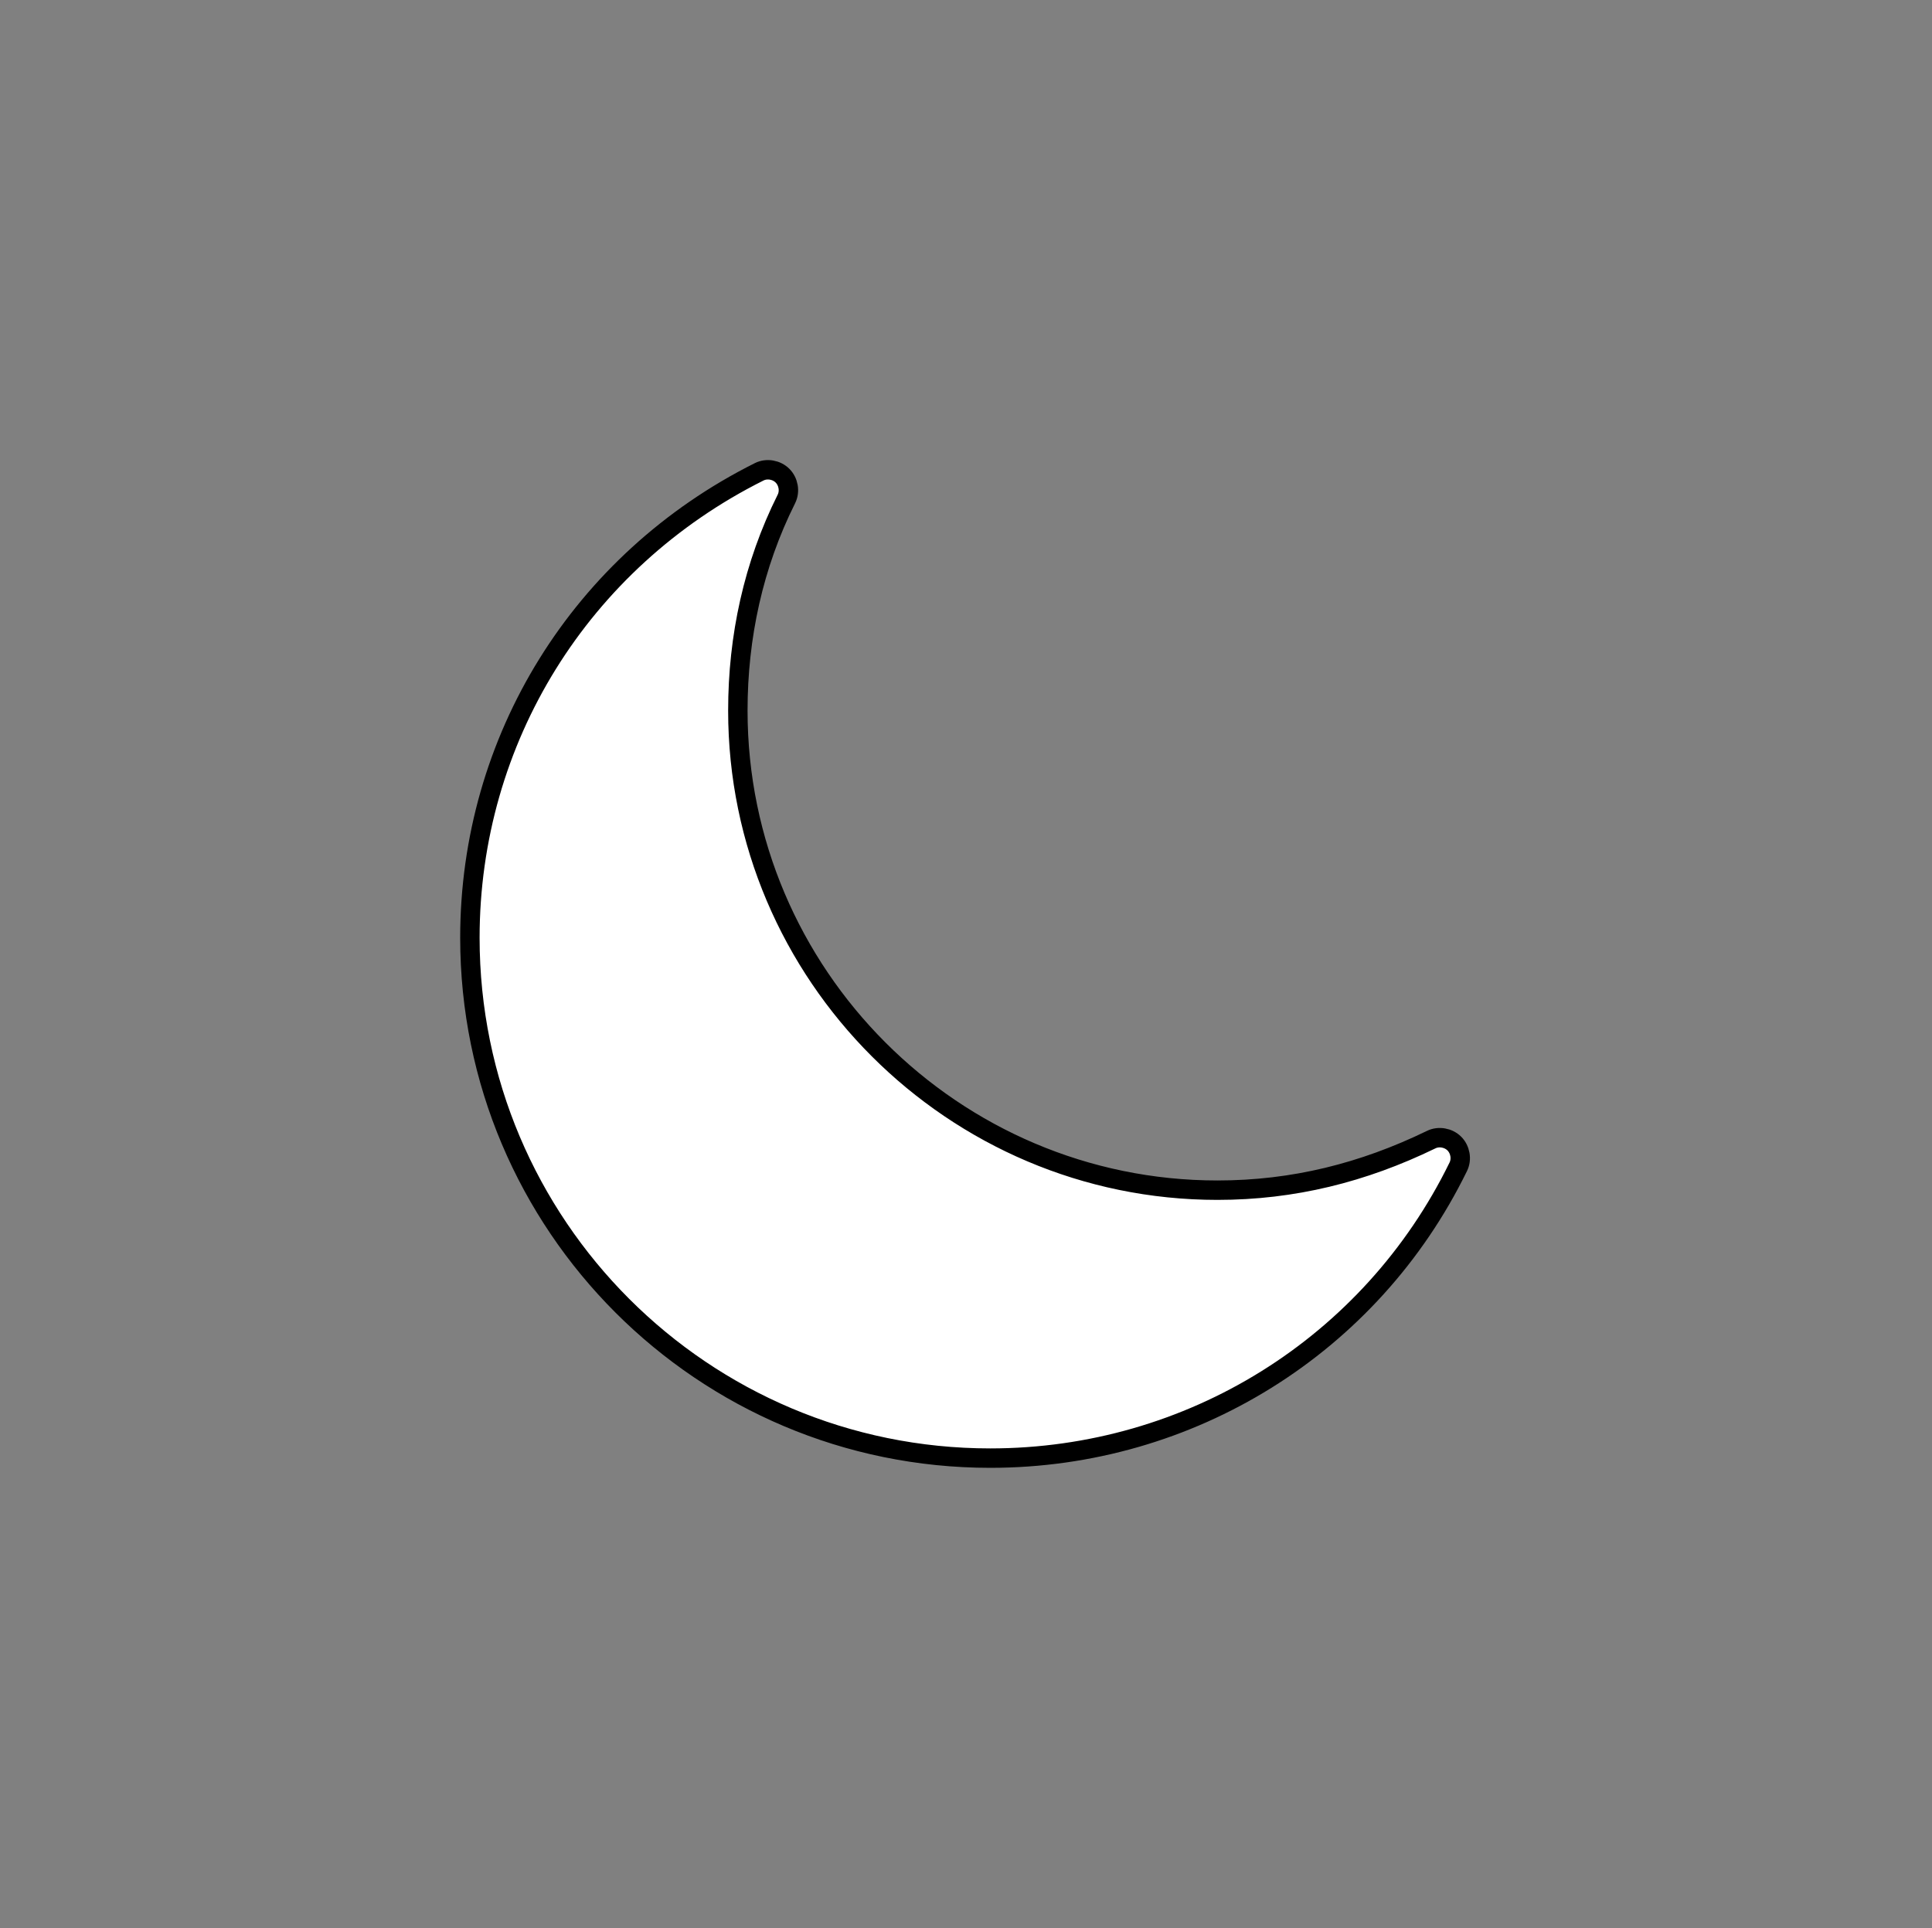 <?xml version="1.0" encoding="utf-8"?>
<!-- Generator: Adobe Illustrator 24.2.0, SVG Export Plug-In . SVG Version: 6.00 Build 0)  -->
<svg version="1.1" id="Capa_1" xmlns="http://www.w3.org/2000/svg" xmlns:xlink="http://www.w3.org/1999/xlink" x="0px" y="0px"
	 viewBox="0 0 99.5 99.3" style="enable-background:new 0 0 99.5 99.3;" xml:space="preserve">
<rect x="0" y="0" width="99.5" height="99.3" fill="#808080" stroke="none"/>
<style type="text/css">
	.st0{fill:#FFFFFF;stroke:#000000;stroke-miterlimit:10;}
</style>
<g>
	<g>
		<path class="st0" d="M51,75.1c-14.8,0-26.8-12-26.8-26.8c0-10.2,5.7-19.4,14.9-24c0.4-0.2,0.9-0.1,1.2,0.2
			c0.3,0.3,0.4,0.8,0.2,1.2c-1.7,3.4-2.5,7.1-2.5,10.9c0,13.6,11.1,24.7,24.7,24.7c3.9,0,7.5-0.9,11-2.6c0.4-0.2,0.9-0.1,1.2,0.2
			c0.3,0.3,0.4,0.8,0.2,1.2C70.6,69.3,61.3,75.1,51,75.1z"/>
	</g>
</g>
</svg>
